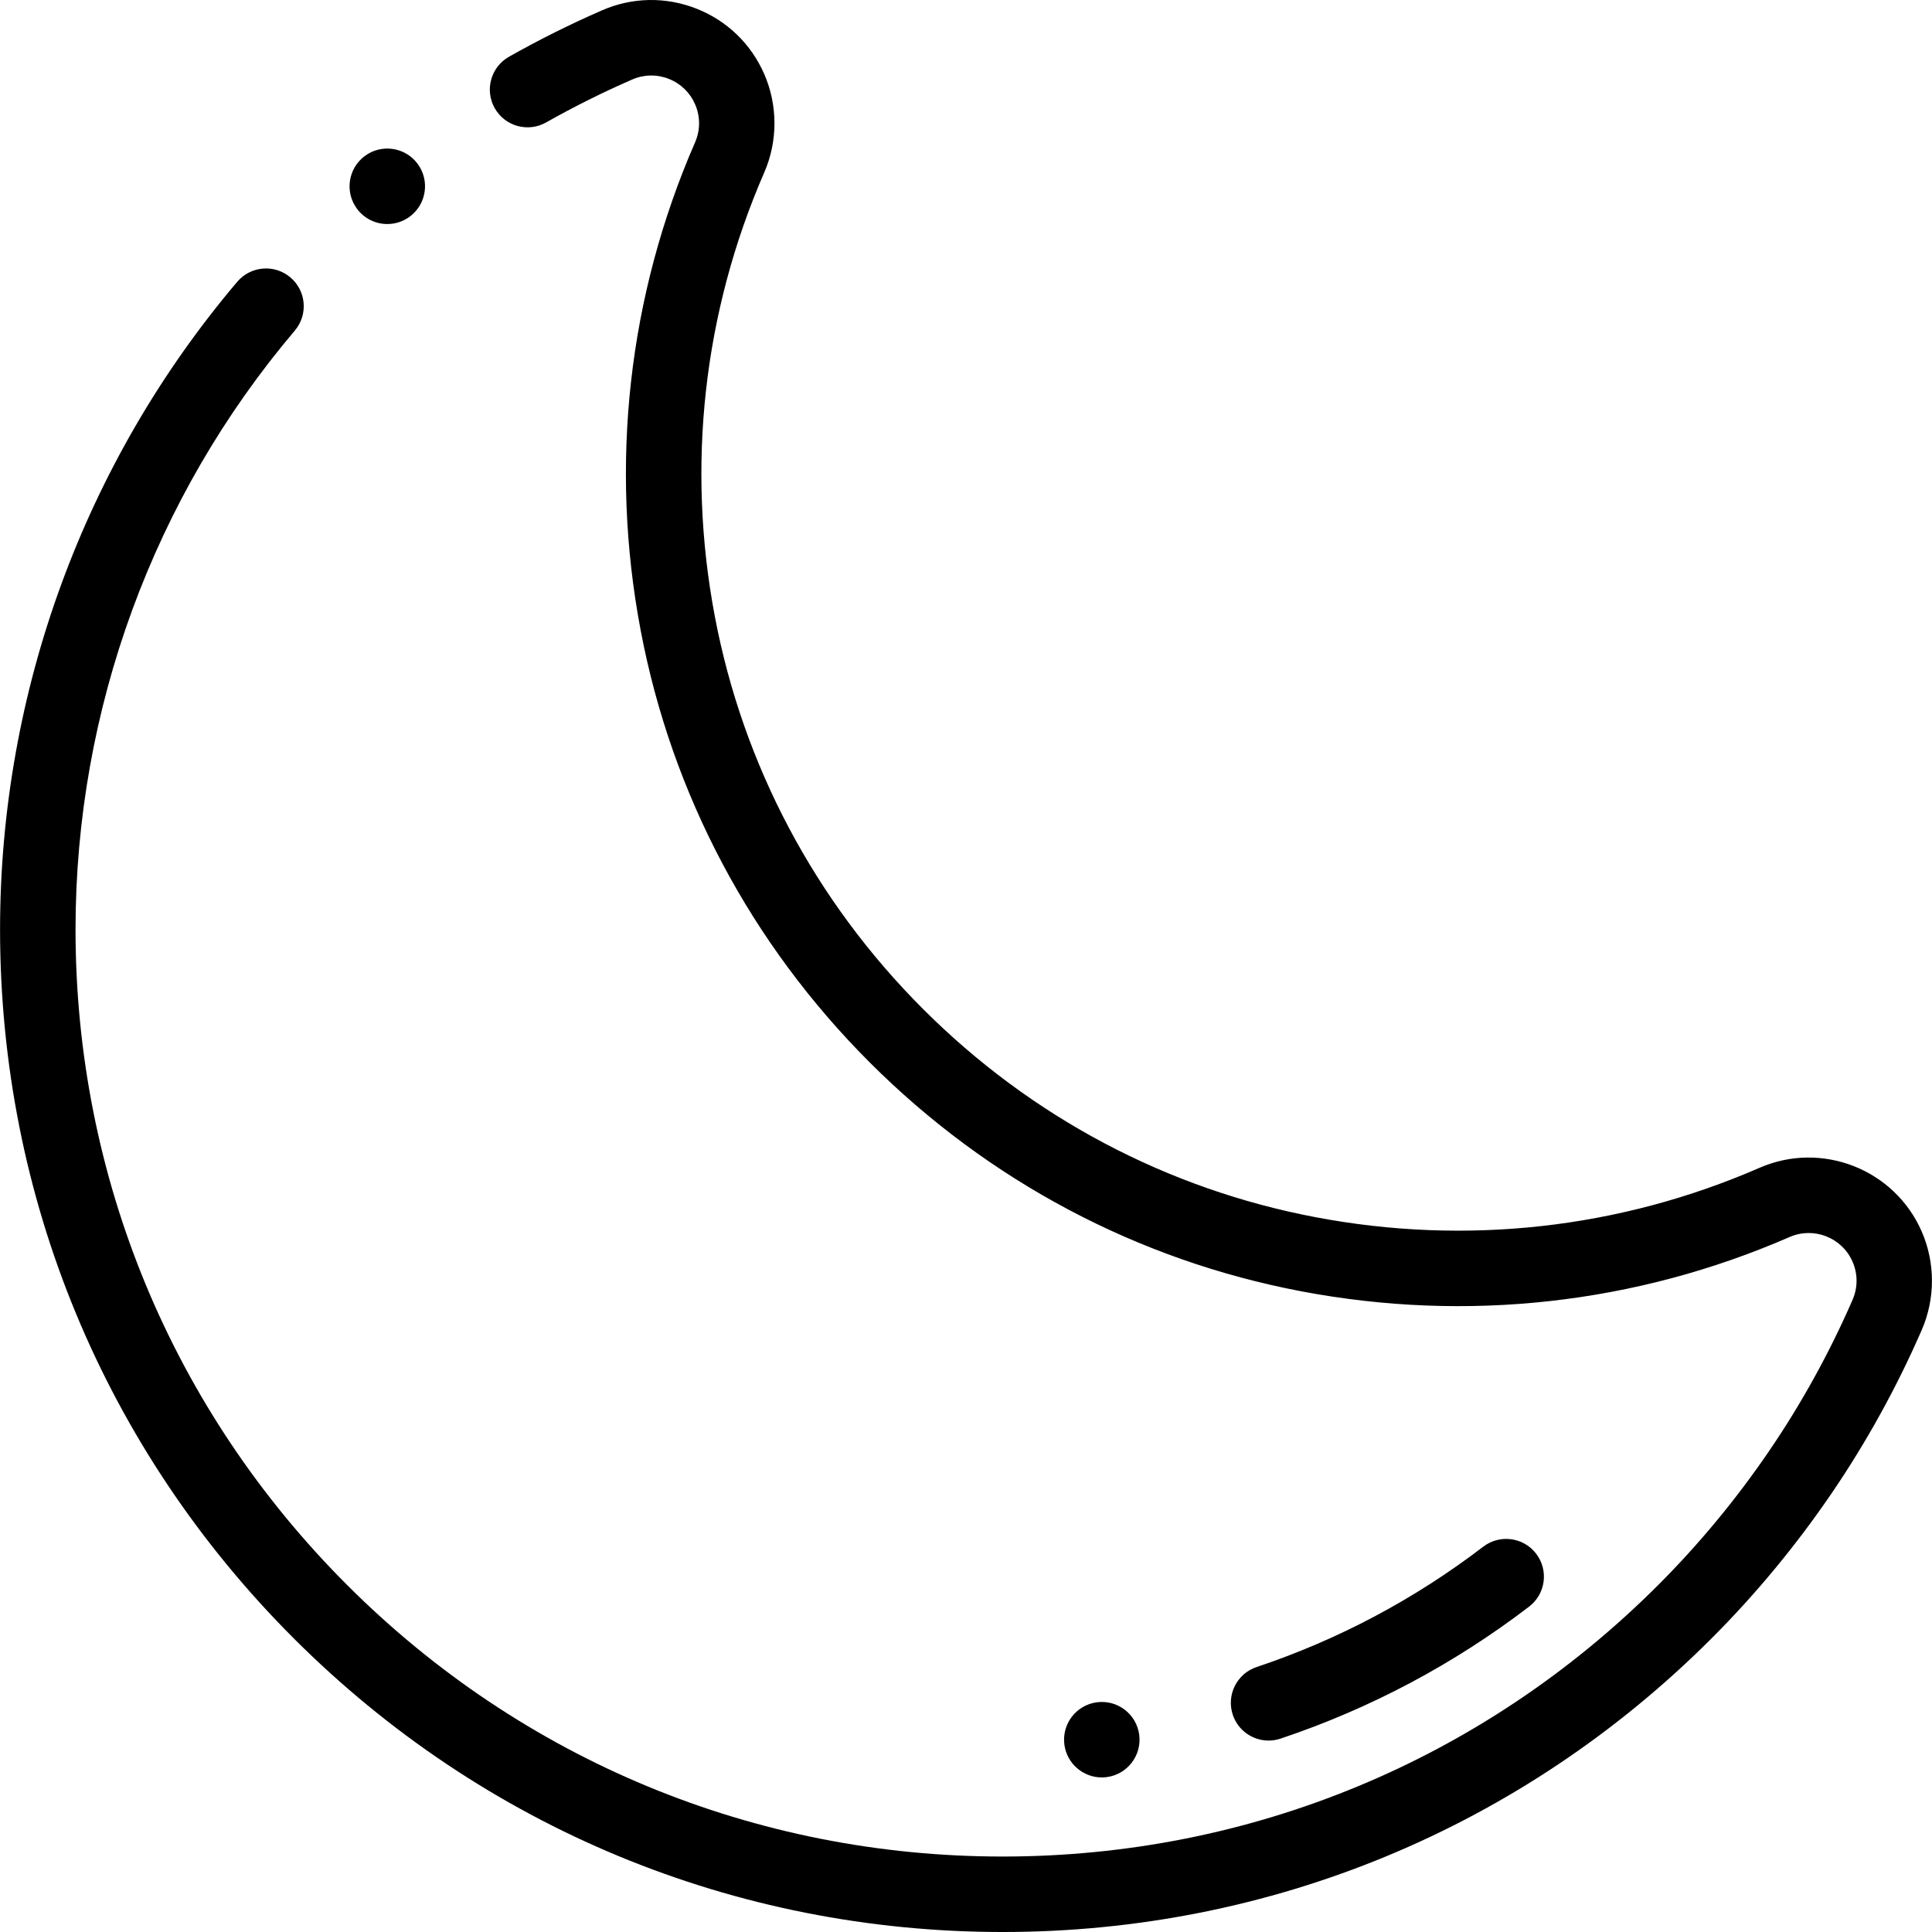 <svg id="Capa_1" enable-background="new 0 0 512.013 512.013" height="512" viewBox="0 0 512.013 512.013" width="512" xmlns="http://www.w3.org/2000/svg"><path d="m509.289 326.378c-7.195-16.507-26.478-24.083-42.984-16.889-37.04 16.134-77.723 20.662-117.65 13.092-39.437-7.475-75.411-26.555-104.033-55.176-28.622-28.623-47.702-64.597-55.176-104.034-7.569-39.926-3.042-80.609 13.09-117.65 3.614-8.296 3.614-17.808.001-26.096-3.485-7.996-9.876-14.157-17.996-17.346-8.119-3.19-16.994-3.027-24.988.458-8.41 3.663-16.708 7.802-24.662 12.302-4.807 2.719-6.5 8.82-3.781 13.627s8.82 6.5 13.627 3.781c7.354-4.16 15.026-7.986 22.805-11.375 3.099-1.351 6.539-1.413 9.686-.177s5.624 3.624 6.975 6.723c1.42 3.258 1.419 6.852-.003 10.117-17.743 40.74-22.724 85.473-14.404 129.362 8.226 43.399 29.21 82.976 60.684 114.451 31.475 31.474 71.051 52.458 114.451 60.684 43.891 8.319 88.623 3.338 129.364-14.408 6.397-2.788 13.872.147 16.661 6.545 1.42 3.259 1.419 6.853-.002 10.118-6.12 14.052-13.573 27.551-22.152 40.121-8.7 12.747-18.571 24.669-29.338 35.437-46.41 46.41-108.112 71.969-173.74 71.969s-127.329-25.559-173.738-71.967c-46.411-46.41-71.97-108.112-71.97-173.74 0-58.138 20.637-114.496 58.11-158.691 3.572-4.213 3.052-10.523-1.16-14.095s-10.523-3.052-14.095 1.16c-40.534 47.804-62.856 108.755-62.856 171.625 0 70.97 27.64 137.695 77.827 187.883 50.187 50.186 116.91 77.825 187.88 77.825s137.694-27.639 187.883-77.827c11.645-11.645 22.315-24.532 31.715-38.304 9.285-13.604 17.35-28.209 23.971-43.412 3.61-8.297 3.61-17.807-.002-26.093z"/><path d="m336.192 461.281c1.052 0 2.122-.167 3.175-.52 23.755-7.949 45.918-19.718 65.873-34.98 4.387-3.355 5.223-9.631 1.868-14.019-3.355-4.386-9.631-5.222-14.019-1.868-18.2 13.92-38.41 24.653-60.069 31.901-5.238 1.752-8.063 7.419-6.31 12.656 1.401 4.186 5.299 6.83 9.482 6.83z"/><path d="m291.987 471.05c.44 0 .886-.029 1.334-.089 5.474-.73 9.32-5.759 8.59-11.234s-5.756-9.326-11.234-8.59l-.007.001c-5.474.73-9.317 5.759-8.587 11.233.672 5.026 4.968 8.679 9.904 8.679z"/><path d="m102.646 59.372c2.089 0 4.196-.652 5.996-2.001 4.418-3.314 5.313-9.582 2-14s-9.581-5.314-14-2l-.006.004c-4.418 3.314-5.311 9.58-1.997 13.998 1.964 2.619 4.966 3.999 8.007 3.999z"/></svg>